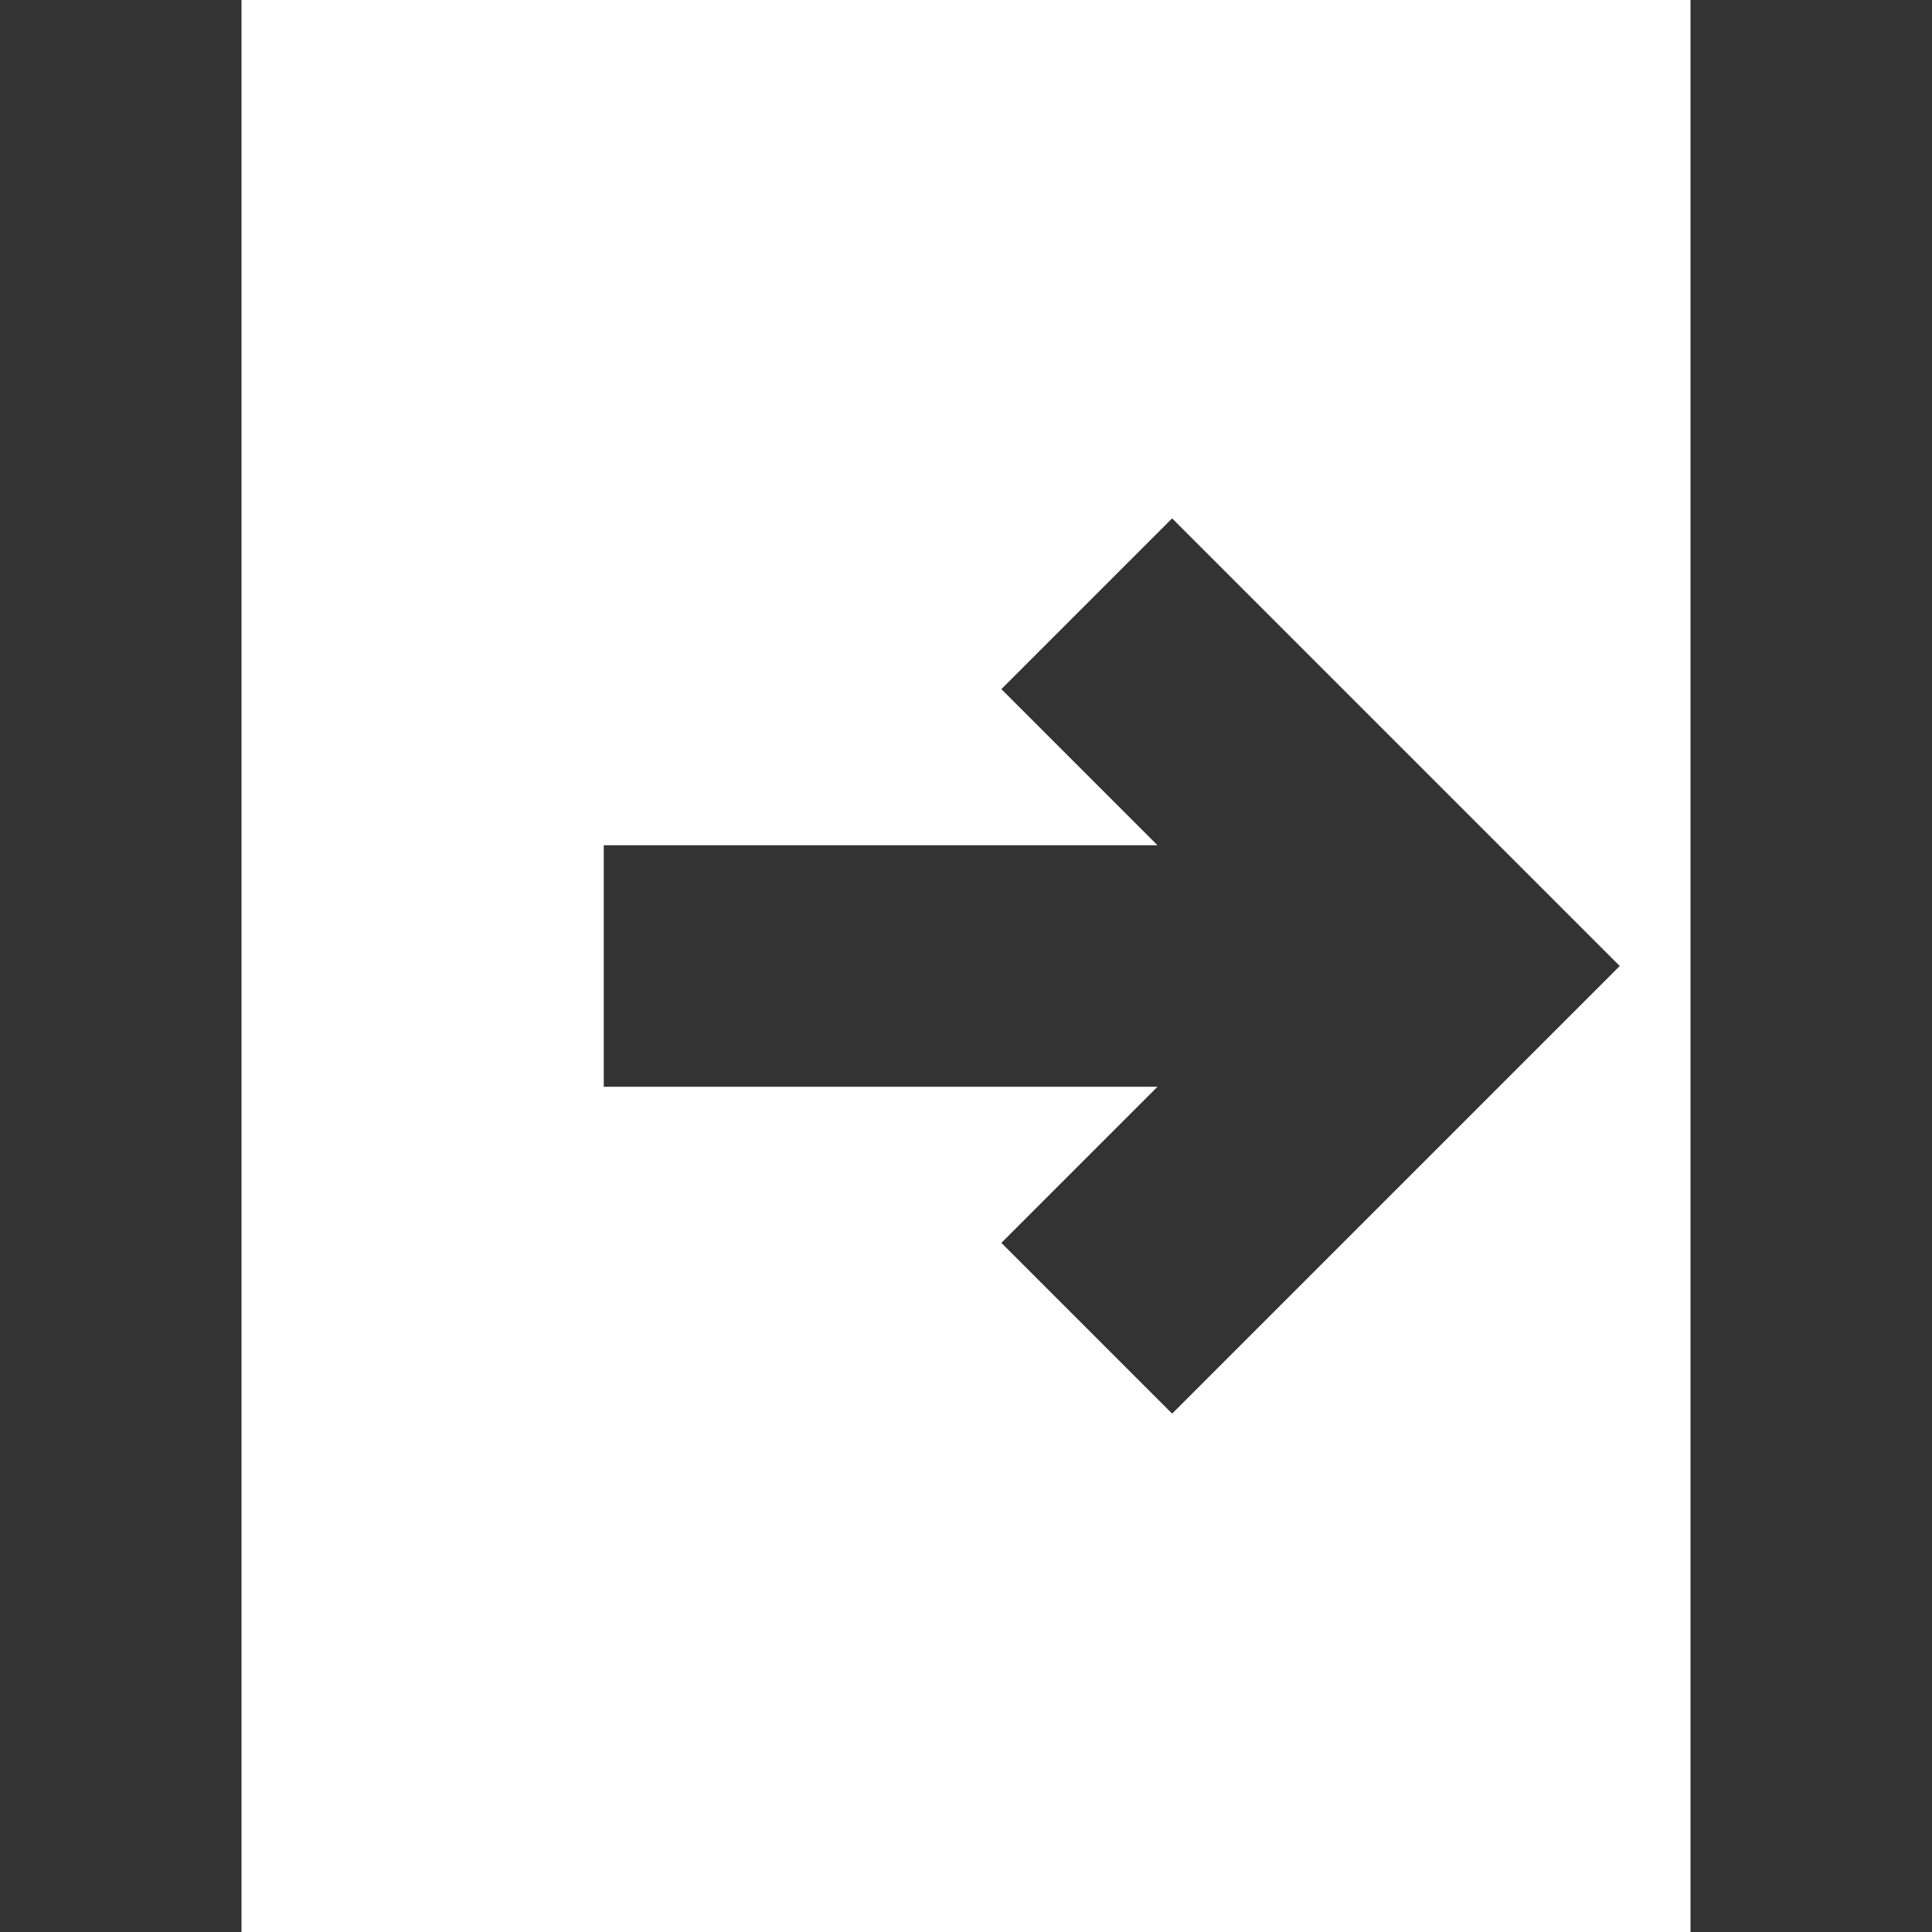 <svg xmlns="http://www.w3.org/2000/svg" width="16" height="16" viewBox="0 0 16 16">
  <rect x="0" y="0" width="16" height="16" fill="#333333" stroke="none"/>
  <path fill="#FFFFFF" fill-rule="evenodd" d="M9.586,9 L8.293,10.293 L9.707,11.707 L13.414,8 L9.707,4.293 L8.293,5.707 L9.586,7 L5,7 L5,9 L9.586,9 Z M14,16 L2,16 L2,0 L14,0 L14,16 Z"/>
</svg>
